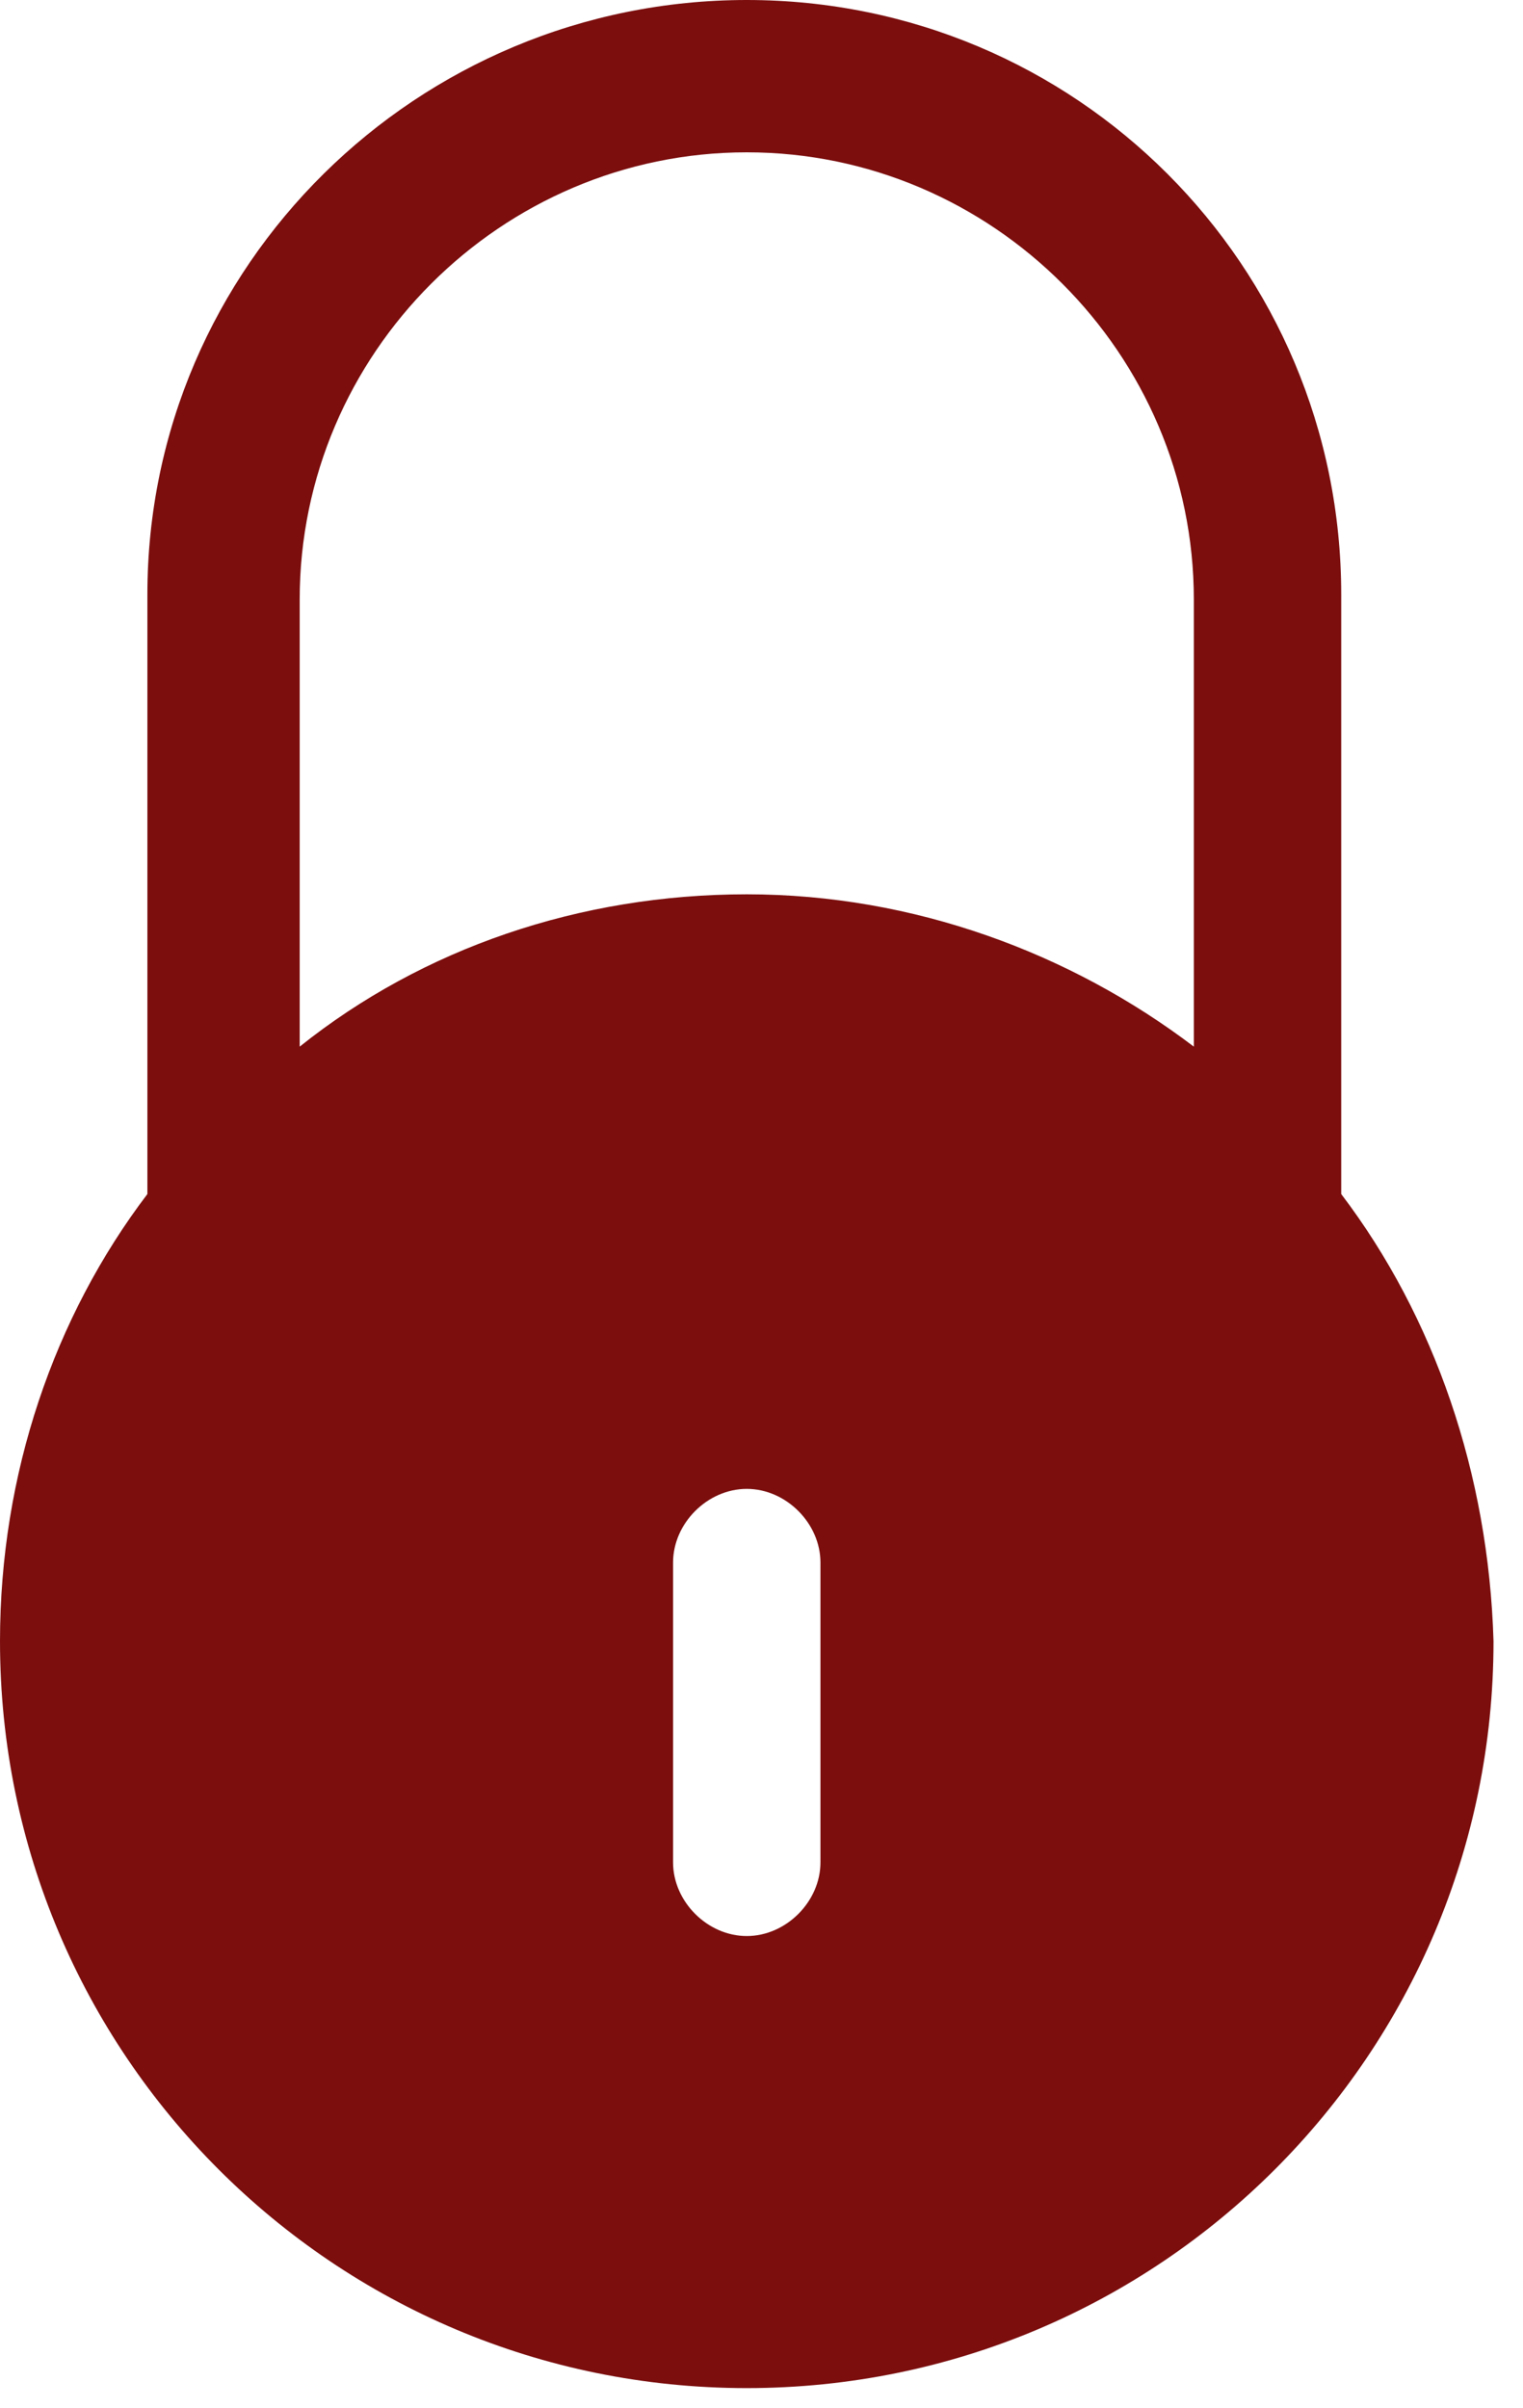 <?xml version="1.0" encoding="utf-8"?>
<!-- Generator: Adobe Illustrator 22.0.1, SVG Export Plug-In . SVG Version: 6.00 Build 0)  -->
<svg version="1.1" id="Capa_1" xmlns="http://www.w3.org/2000/svg" xmlns:xlink="http://www.w3.org/1999/xlink" x="0px" y="0px"
	 viewBox="0 0 31 49" style="enable-background:new 0 0 31 49;" xml:space="preserve">
<style type="text/css">
	.st0{fill:#7C0E0E;}
</style>
<title>lock</title>
<desc>Created with Sketch.</desc>
<g id="Page-1">
	<g id="icons" transform="translate(-35, -31)">
		<path id="lock" class="st0" d="M59.3,52.3c-2.5-1.9-5.7-3.1-9.1-3.1c-3.4,0-6.6,1.1-9.1,3.1v-9.1c0-5,4.1-9.1,9.1-9.1
			s9.1,4.1,9.1,9.1V52.3L59.3,52.3z M51.7,68.9c0,0.8-0.7,1.5-1.5,1.5s-1.5-0.7-1.5-1.5v-6.1c0-0.8,0.7-1.5,1.5-1.5s1.5,0.7,1.5,1.5
			V68.9L51.7,68.9z M62.3,55.3V43.1c0-6.7-5.4-12.1-12.1-12.1S38,36.4,38,43.1v12.2c-1.9,2.5-3,5.7-3,9.1c0,8.4,6.8,15.2,15.2,15.2
			s15.2-6.8,15.2-15.2C65.3,61,64.2,57.8,62.3,55.3L62.3,55.3z"/>
	</g>
</g>
</svg>
